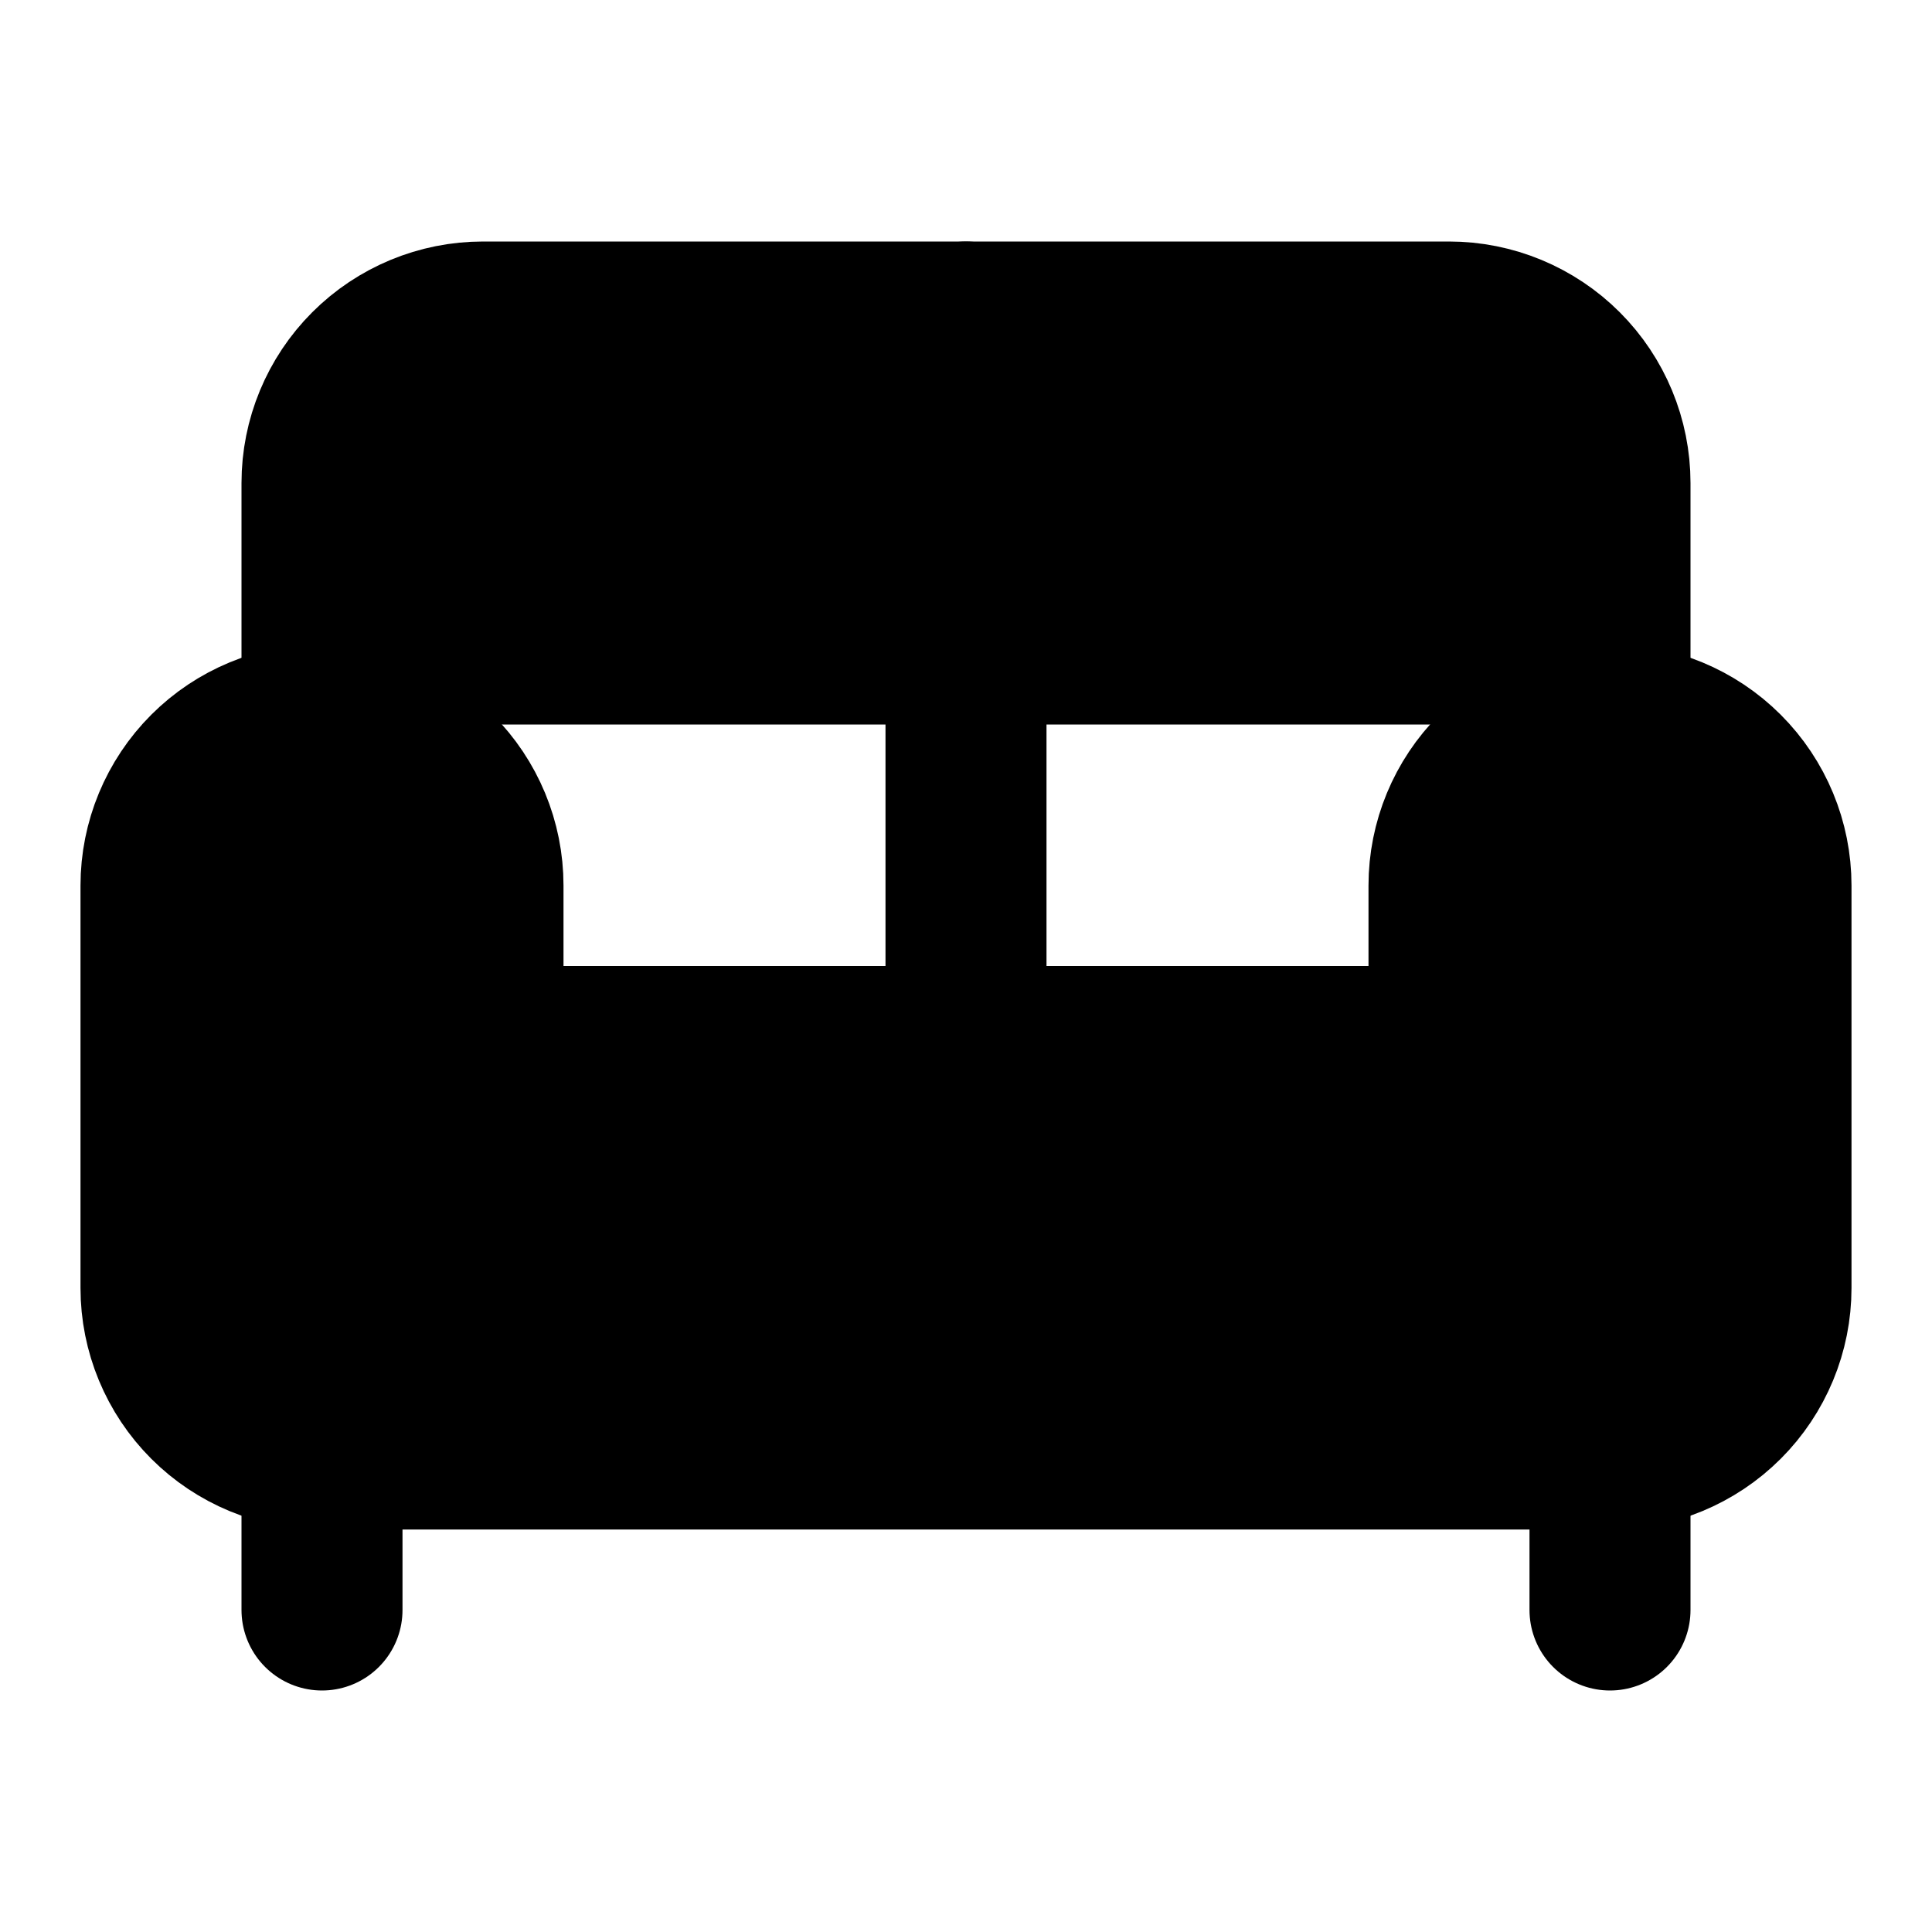 <svg width="24" height="24" viewBox="0 0 24 24" fill="black" xmlns="http://www.w3.org/2000/svg">
    <path
        d="M20 9V6C20 5.47 19.789 4.961 19.414 4.586C19.039 4.211 18.53 4 18 4H6C5.47 4 4.961 4.211 4.586 4.586C4.211 4.961 4 5.47 4 6V9"
        stroke="black" stroke-width="2" stroke-linecap="round" stroke-linejoin="round" />
    <path
        d="M2 11V16C2 16.53 2.211 17.039 2.586 17.414C2.961 17.789 3.47 18 4 18H20C20.53 18 21.039 17.789 21.414 17.414C21.789 17.039 22 16.53 22 16V11C22 10.47 21.789 9.961 21.414 9.586C21.039 9.211 20.53 9 20 9C19.47 9 18.961 9.211 18.586 9.586C18.211 9.961 18 10.47 18 11V13H6V11C6 10.47 5.789 9.961 5.414 9.586C5.039 9.211 4.53 9 4 9C3.47 9 2.961 9.211 2.586 9.586C2.211 9.961 2 10.47 2 11Z"
        stroke="black" stroke-width="2" stroke-linecap="round" stroke-linejoin="round" />
    <path d="M4 18V20" stroke="black" stroke-width="2" stroke-linecap="round"
        stroke-linejoin="round" />
    <path d="M20 18V20" stroke="black" stroke-width="2" stroke-linecap="round"
        stroke-linejoin="round" />
    <path d="M12 4V13" stroke="black" stroke-width="2" stroke-linecap="round"
        stroke-linejoin="round" />
</svg>